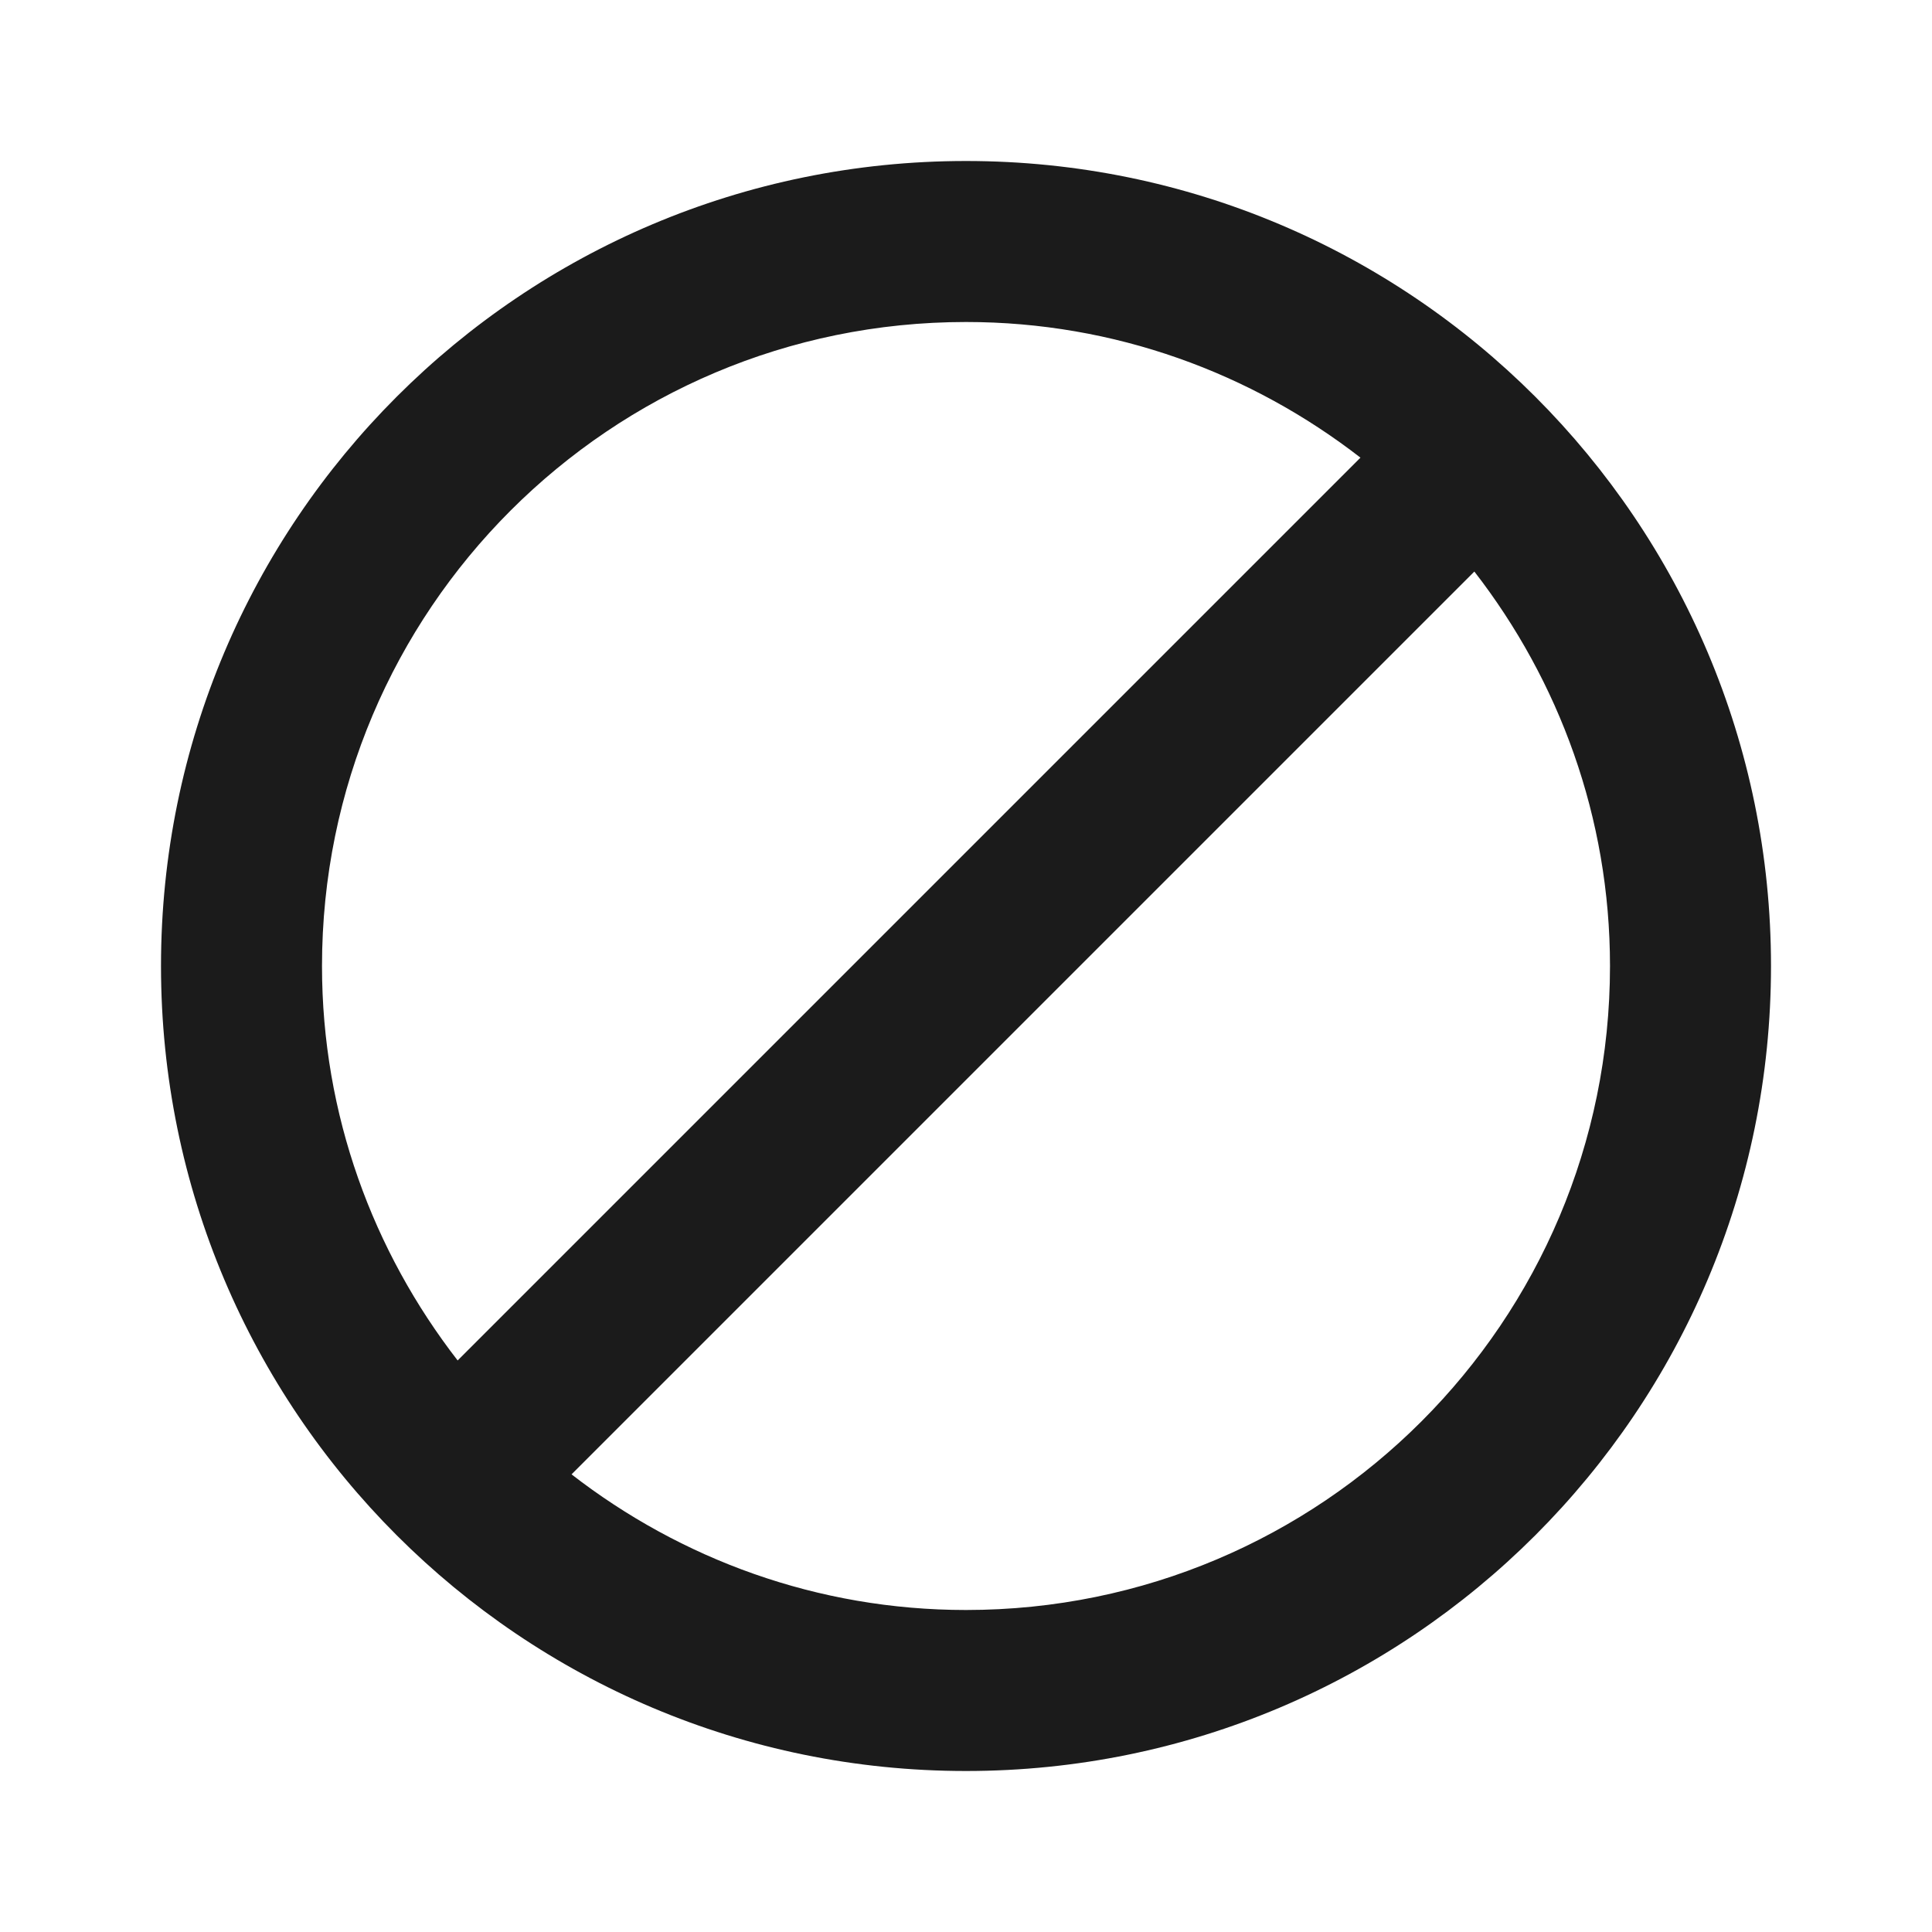 <?xml version="1.0" encoding="utf-8"?>
<!-- Generated by IcoMoon.io -->
<!DOCTYPE svg PUBLIC "-//W3C//DTD SVG 1.1//EN" "http://www.w3.org/Graphics/SVG/1.1/DTD/svg11.dtd">
<svg version="1.1" xmlns="http://www.w3.org/2000/svg" xmlns:xlink="http://www.w3.org/1999/xlink" width="24" height="24" viewBox="0 0 24 24">
<path d="M12 2c-5.525 0-10 4.475-10 10s4.475 10 10 10 10-4.475 10-10-4.475-10-10-10zM4 12c0-4.42 3.58-8 8-8 1.85 0 3.545 0.635 4.9 1.685l-11.215 11.215c-1.050-1.355-1.685-3.050-1.685-4.9zM12 20c-1.85 0-3.545-0.635-4.9-1.685l11.215-11.215c1.050 1.355 1.685 3.050 1.685 4.9 0 4.42-3.58 8-8 8z" fill="#1b1b1b"></path>
</svg>
